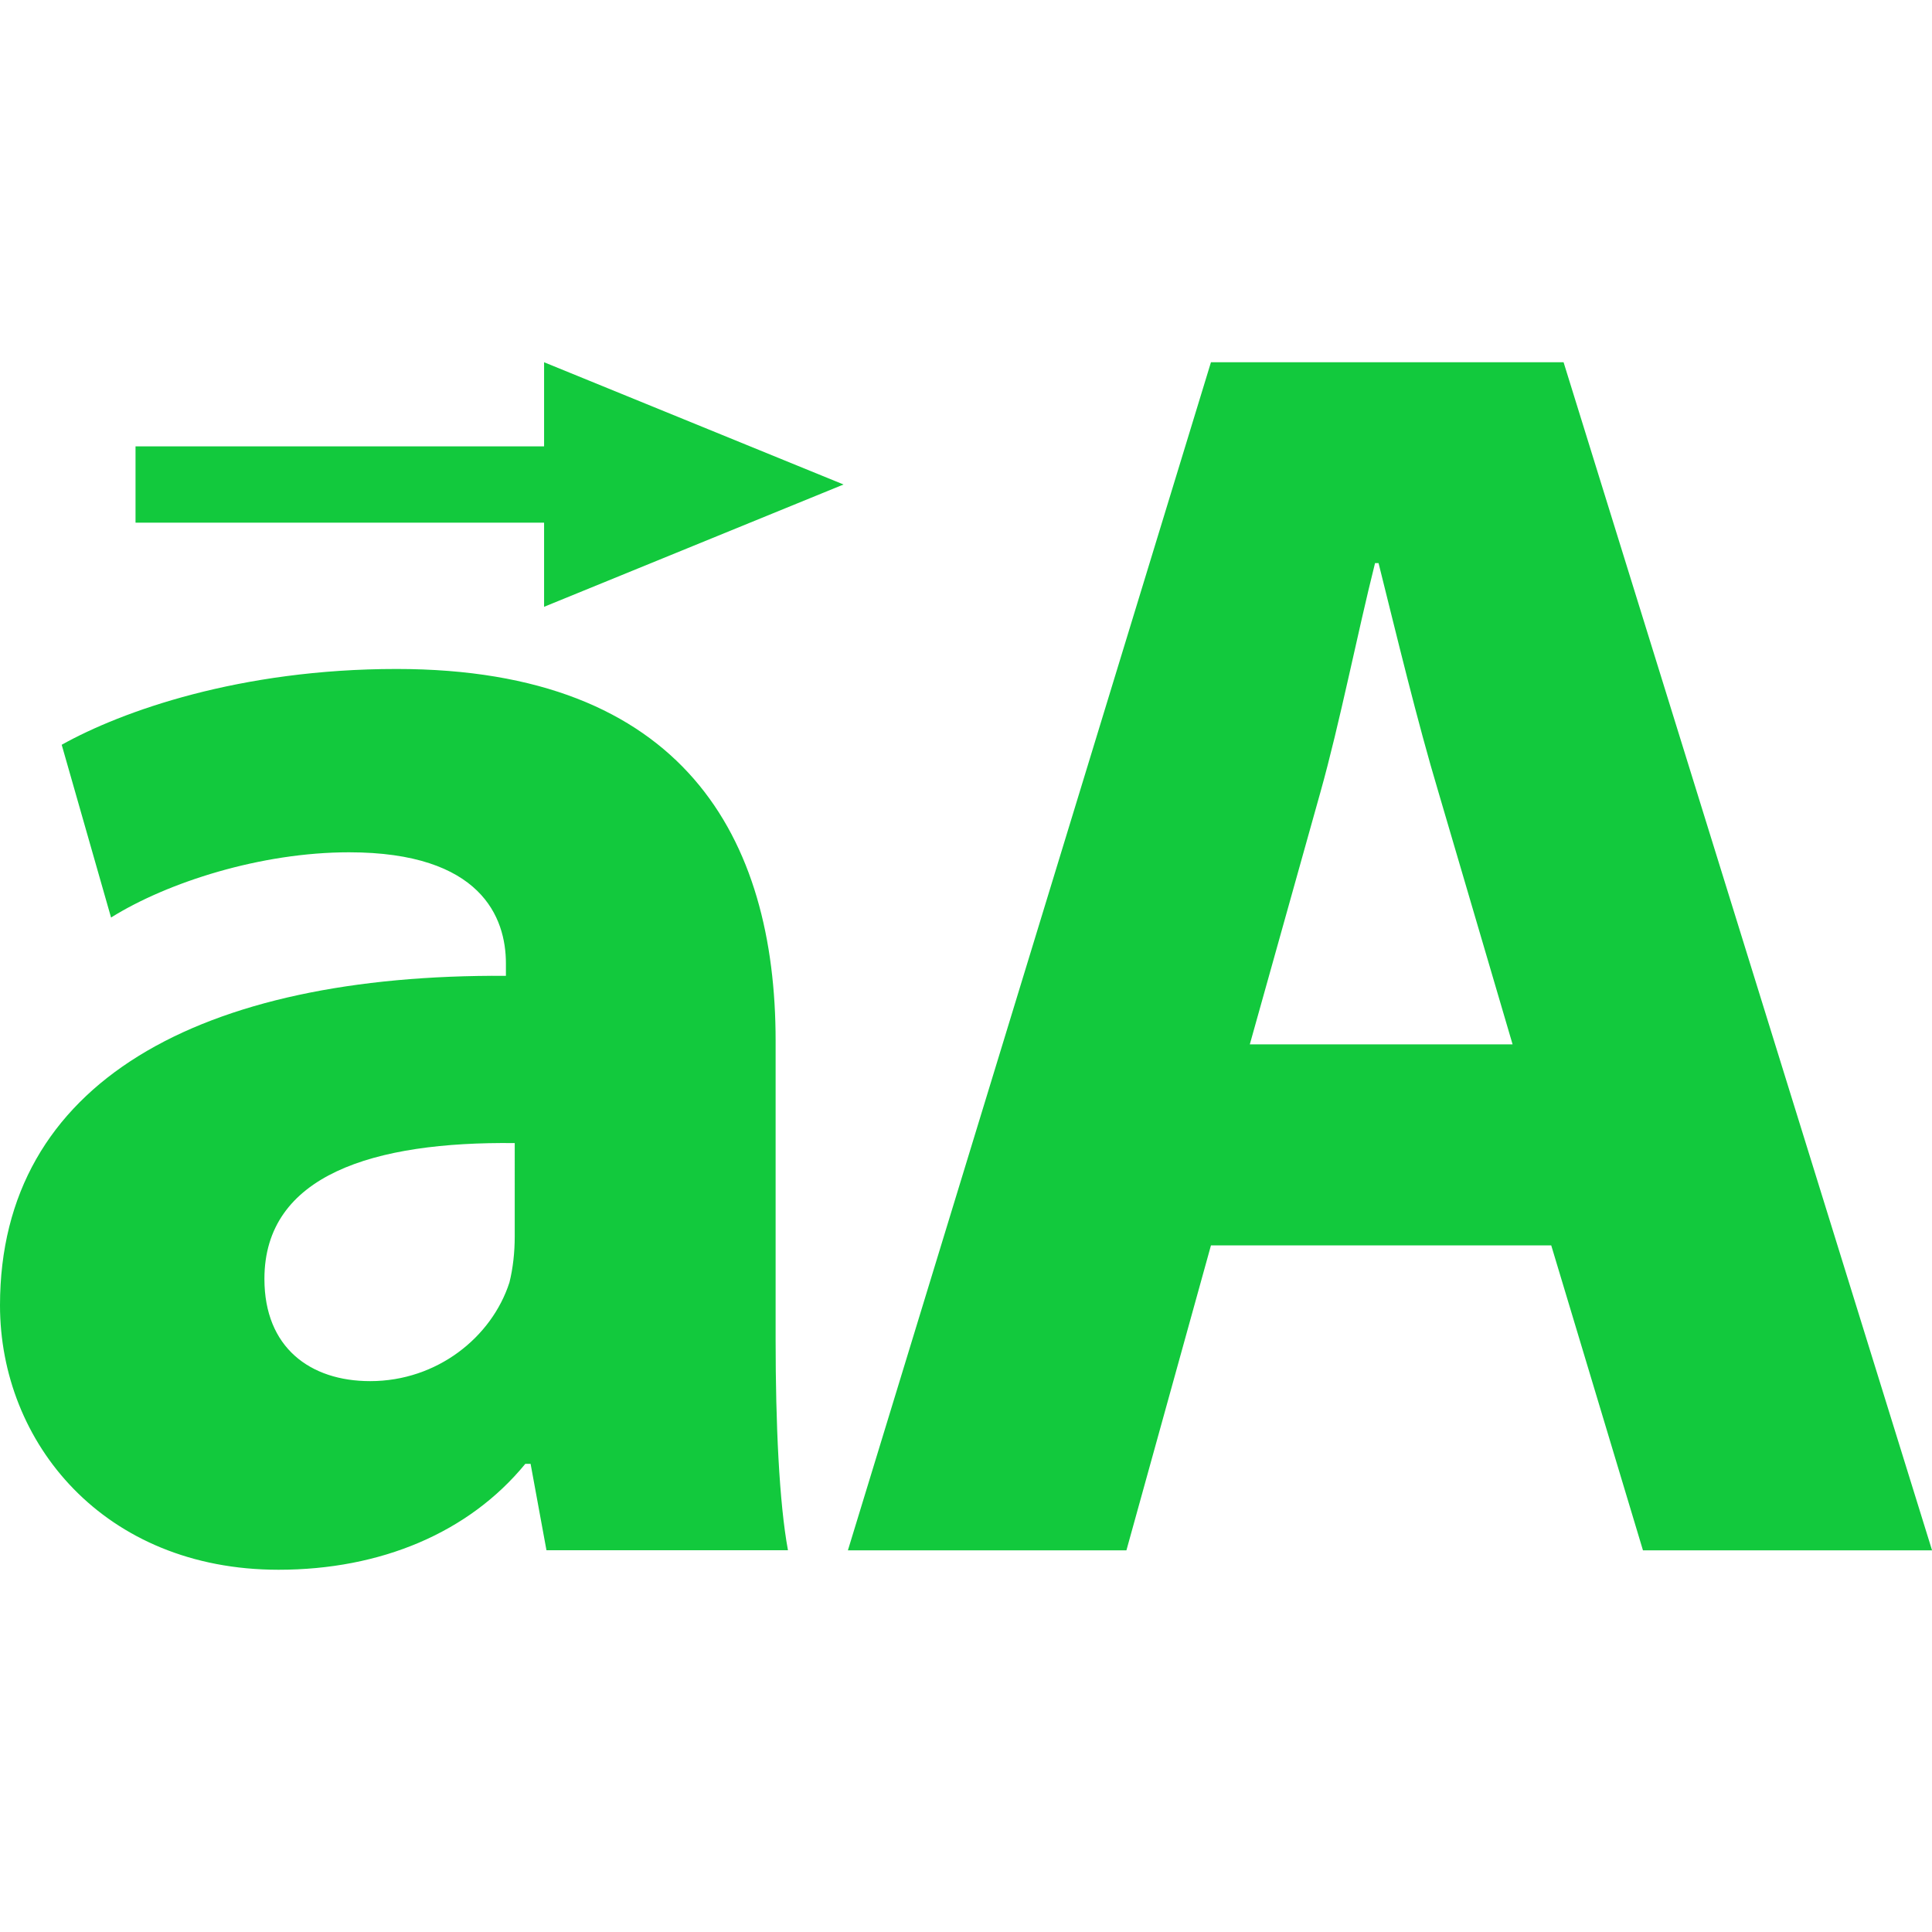 <?xml version="1.0"?>
<svg xmlns="http://www.w3.org/2000/svg" xmlns:xlink="http://www.w3.org/1999/xlink" version="1.1" id="Capa_1" x="0px" y="0px" width="512px" height="512px" viewBox="0 0 28.496 28.496" style="enable-background:new 0 0 28.496 28.496;" xml:space="preserve" class=""><g><g>
	<g>
		<path d="M11.44,15.353c0-2.99-1.352-5.486-5.59-5.486c-2.314,0-4.056,0.624-4.94,1.118l0.728,2.548    c0.832-0.52,2.21-0.962,3.51-0.962c1.95,0,2.314,0.962,2.314,1.639v0.183C2.964,14.365,0,15.952,0,19.253    c0,2.028,1.534,3.9,4.108,3.9c1.508,0,2.808-0.547,3.64-1.562h0.078l0.234,1.274h3.562c-0.13-0.702-0.182-1.872-0.182-3.096    V15.353z M7.592,18.239c0,0.232-0.026,0.468-0.078,0.676c-0.26,0.807-1.066,1.456-2.054,1.456c-0.884,0-1.56-0.494-1.56-1.508    c0-1.534,1.612-2.028,3.692-2.003V18.239z" data-original="#000000" class="active-path" data-old_color="#000000" fill="#12C93D"/>
		<path d="M23.062,5.343h-5.201l-5.355,17.524h4.108l1.247-4.498h5.019l1.353,4.498h4.264L23.062,5.343z M18.434,15.404l1.041-3.718    c0.285-1.014,0.545-2.34,0.806-3.38h0.052c0.26,1.04,0.572,2.34,0.884,3.38l1.093,3.718H18.434z" data-original="#000000" class="active-path" data-old_color="#000000" fill="#12C93D"/>
		<polygon points="8.025,6.584 1.999,6.584 1.999,6.833 1.999,7.461 1.999,7.709 8.025,7.709 8.025,8.95 12.442,7.146 8.025,5.343       " data-original="#000000" class="active-path" data-old_color="#000000" fill="#12C93D"/>
	</g>
</g></g> </svg>
